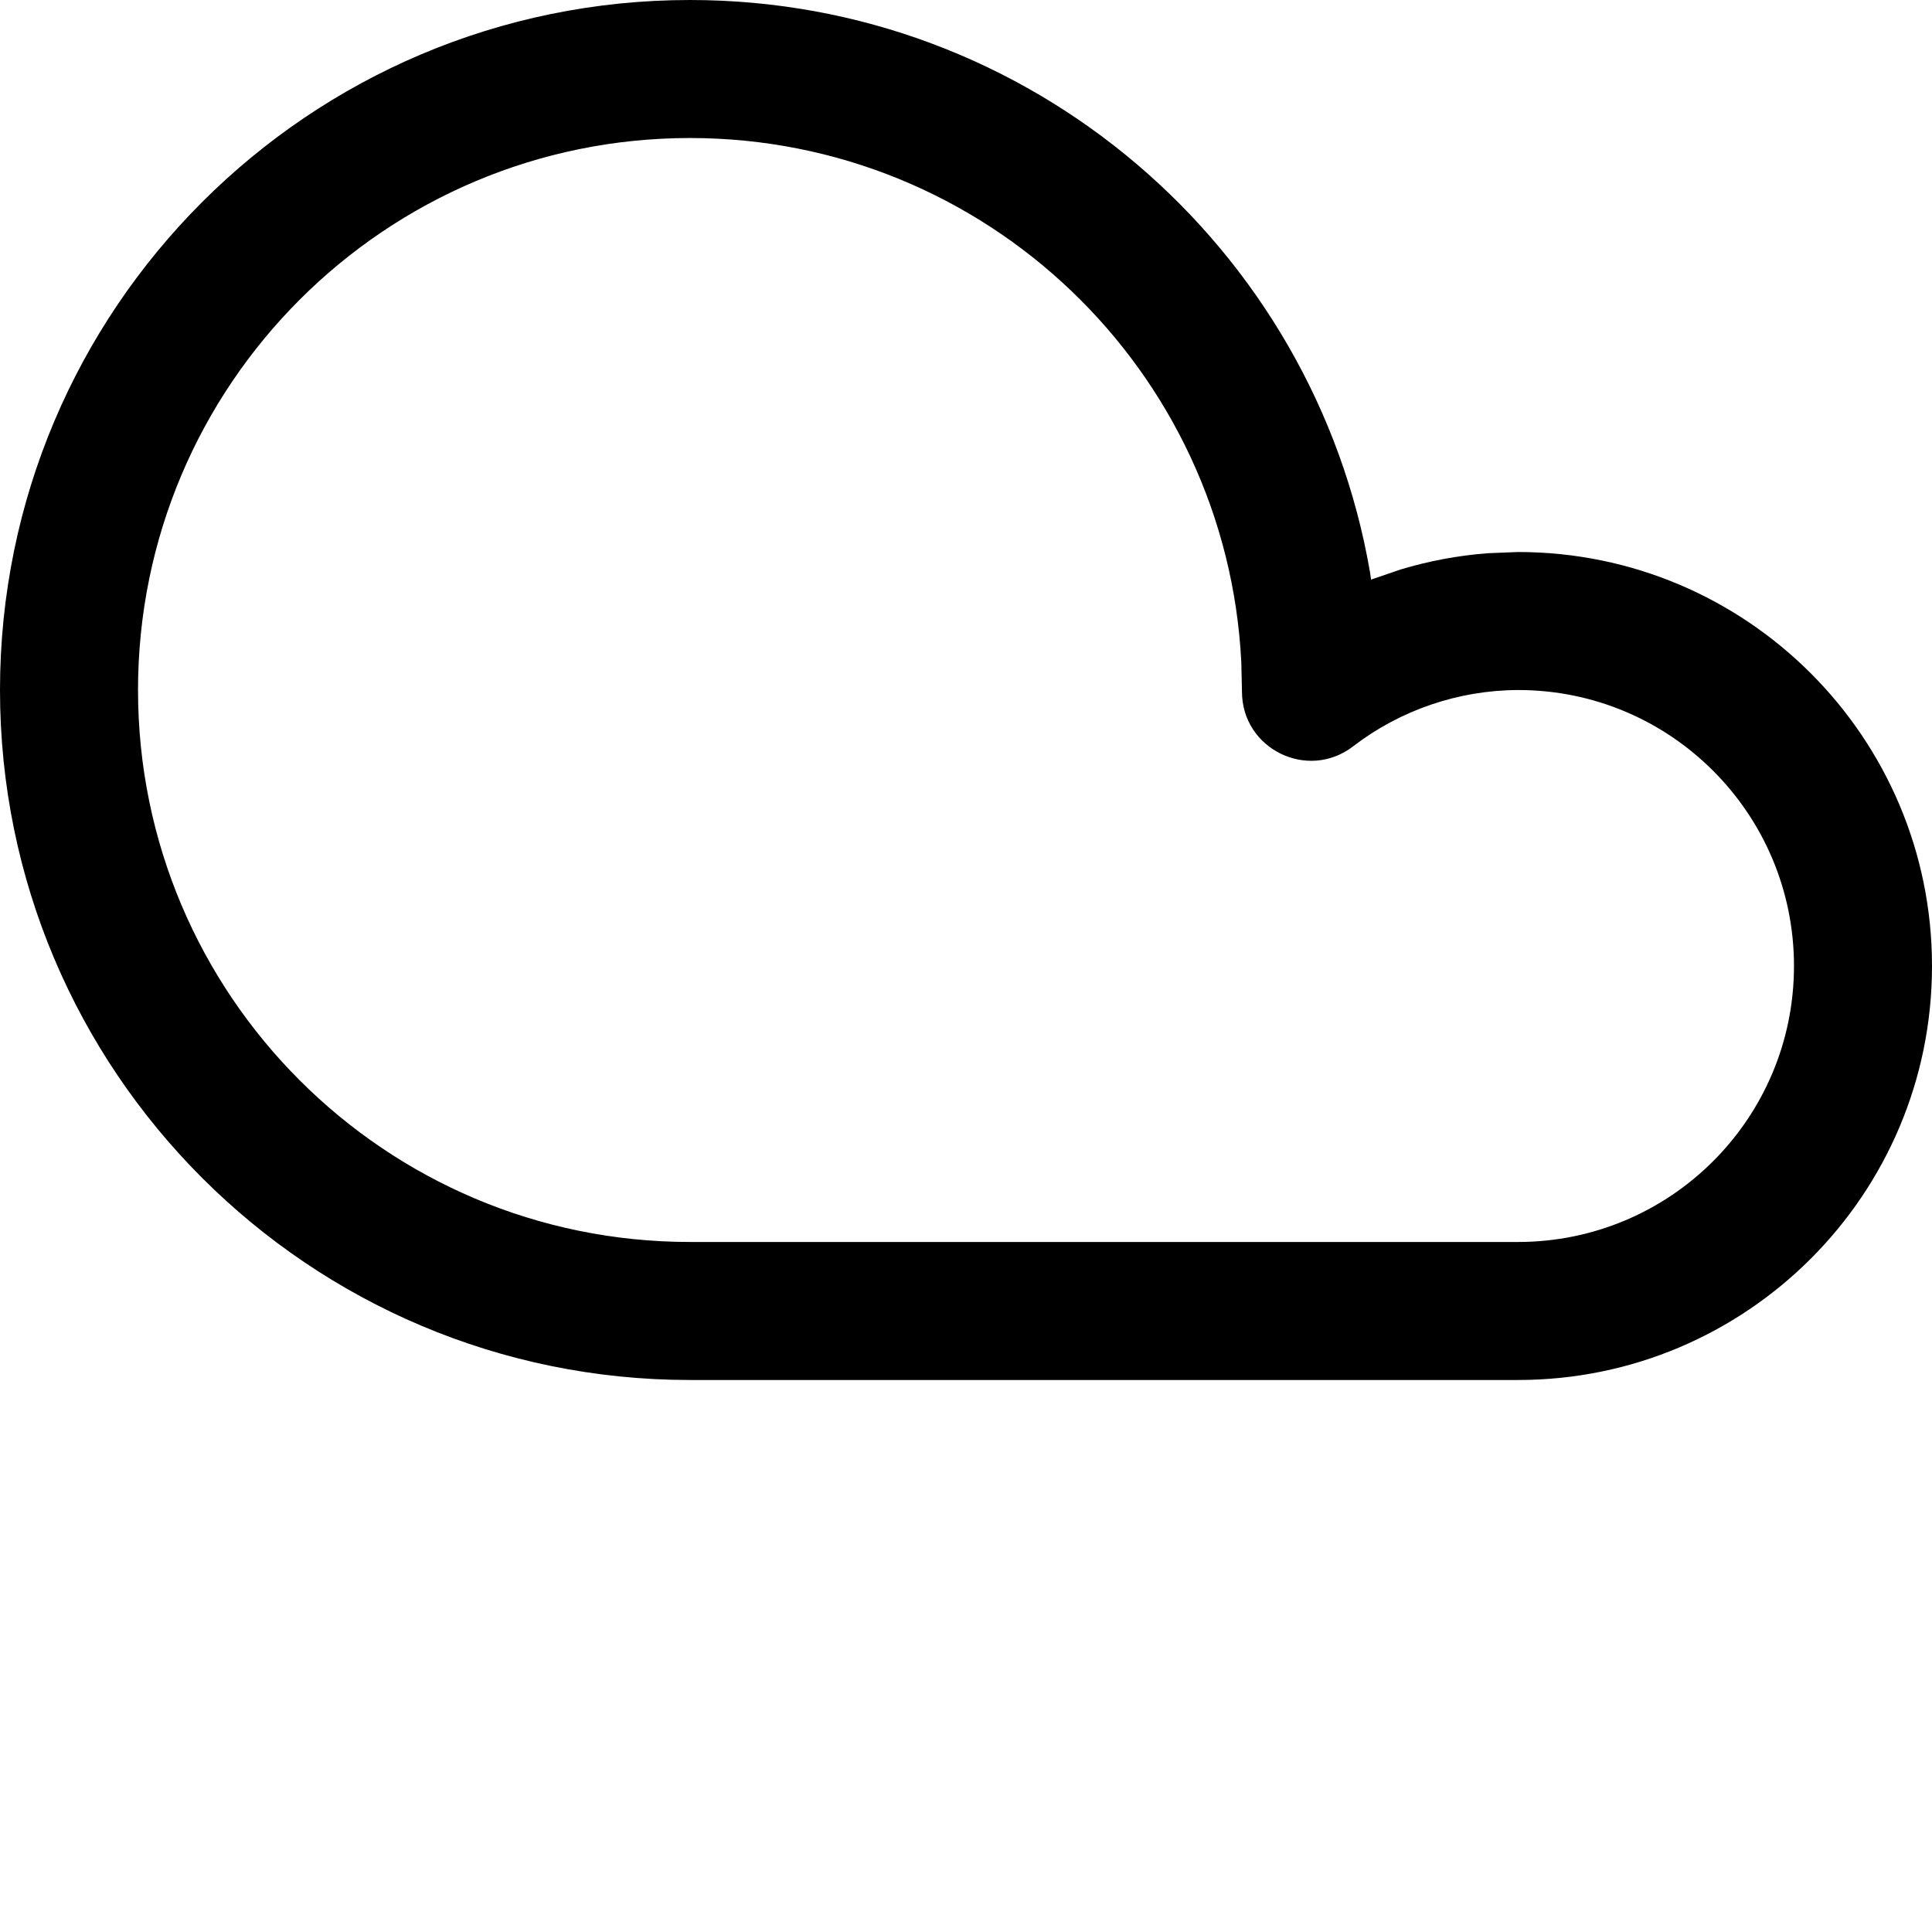 <svg xmlns="http://www.w3.org/2000/svg" width="32" height="32"><path d="M11.429,0 C5.117,0 0,5.117 0,11.429 C0,17.74 5.117,22.857 11.429,22.857 L25.143,22.857 C28.93,22.857 32,19.787 32,16 C32,12.213 28.93,9.143 25.143,9.143 L24.647,9.163 C24.153,9.2 23.667,9.291 23.197,9.433 L22.709,9.6 L22.692,9.48 C21.767,4.096 17.076,0 11.429,0 Z M11.429,2.286 C16.325,2.286 20.322,6.135 20.56,10.972 L20.571,11.456 C20.571,12.404 21.658,12.94 22.41,12.363 C23.195,11.76 24.157,11.432 25.147,11.429 C27.668,11.429 29.714,13.475 29.714,16 C29.714,18.525 27.668,20.571 25.143,20.571 L11.429,20.571 C6.379,20.571 2.286,16.478 2.286,11.429 C2.286,6.379 6.379,2.286 11.429,2.286 Z"/></svg>